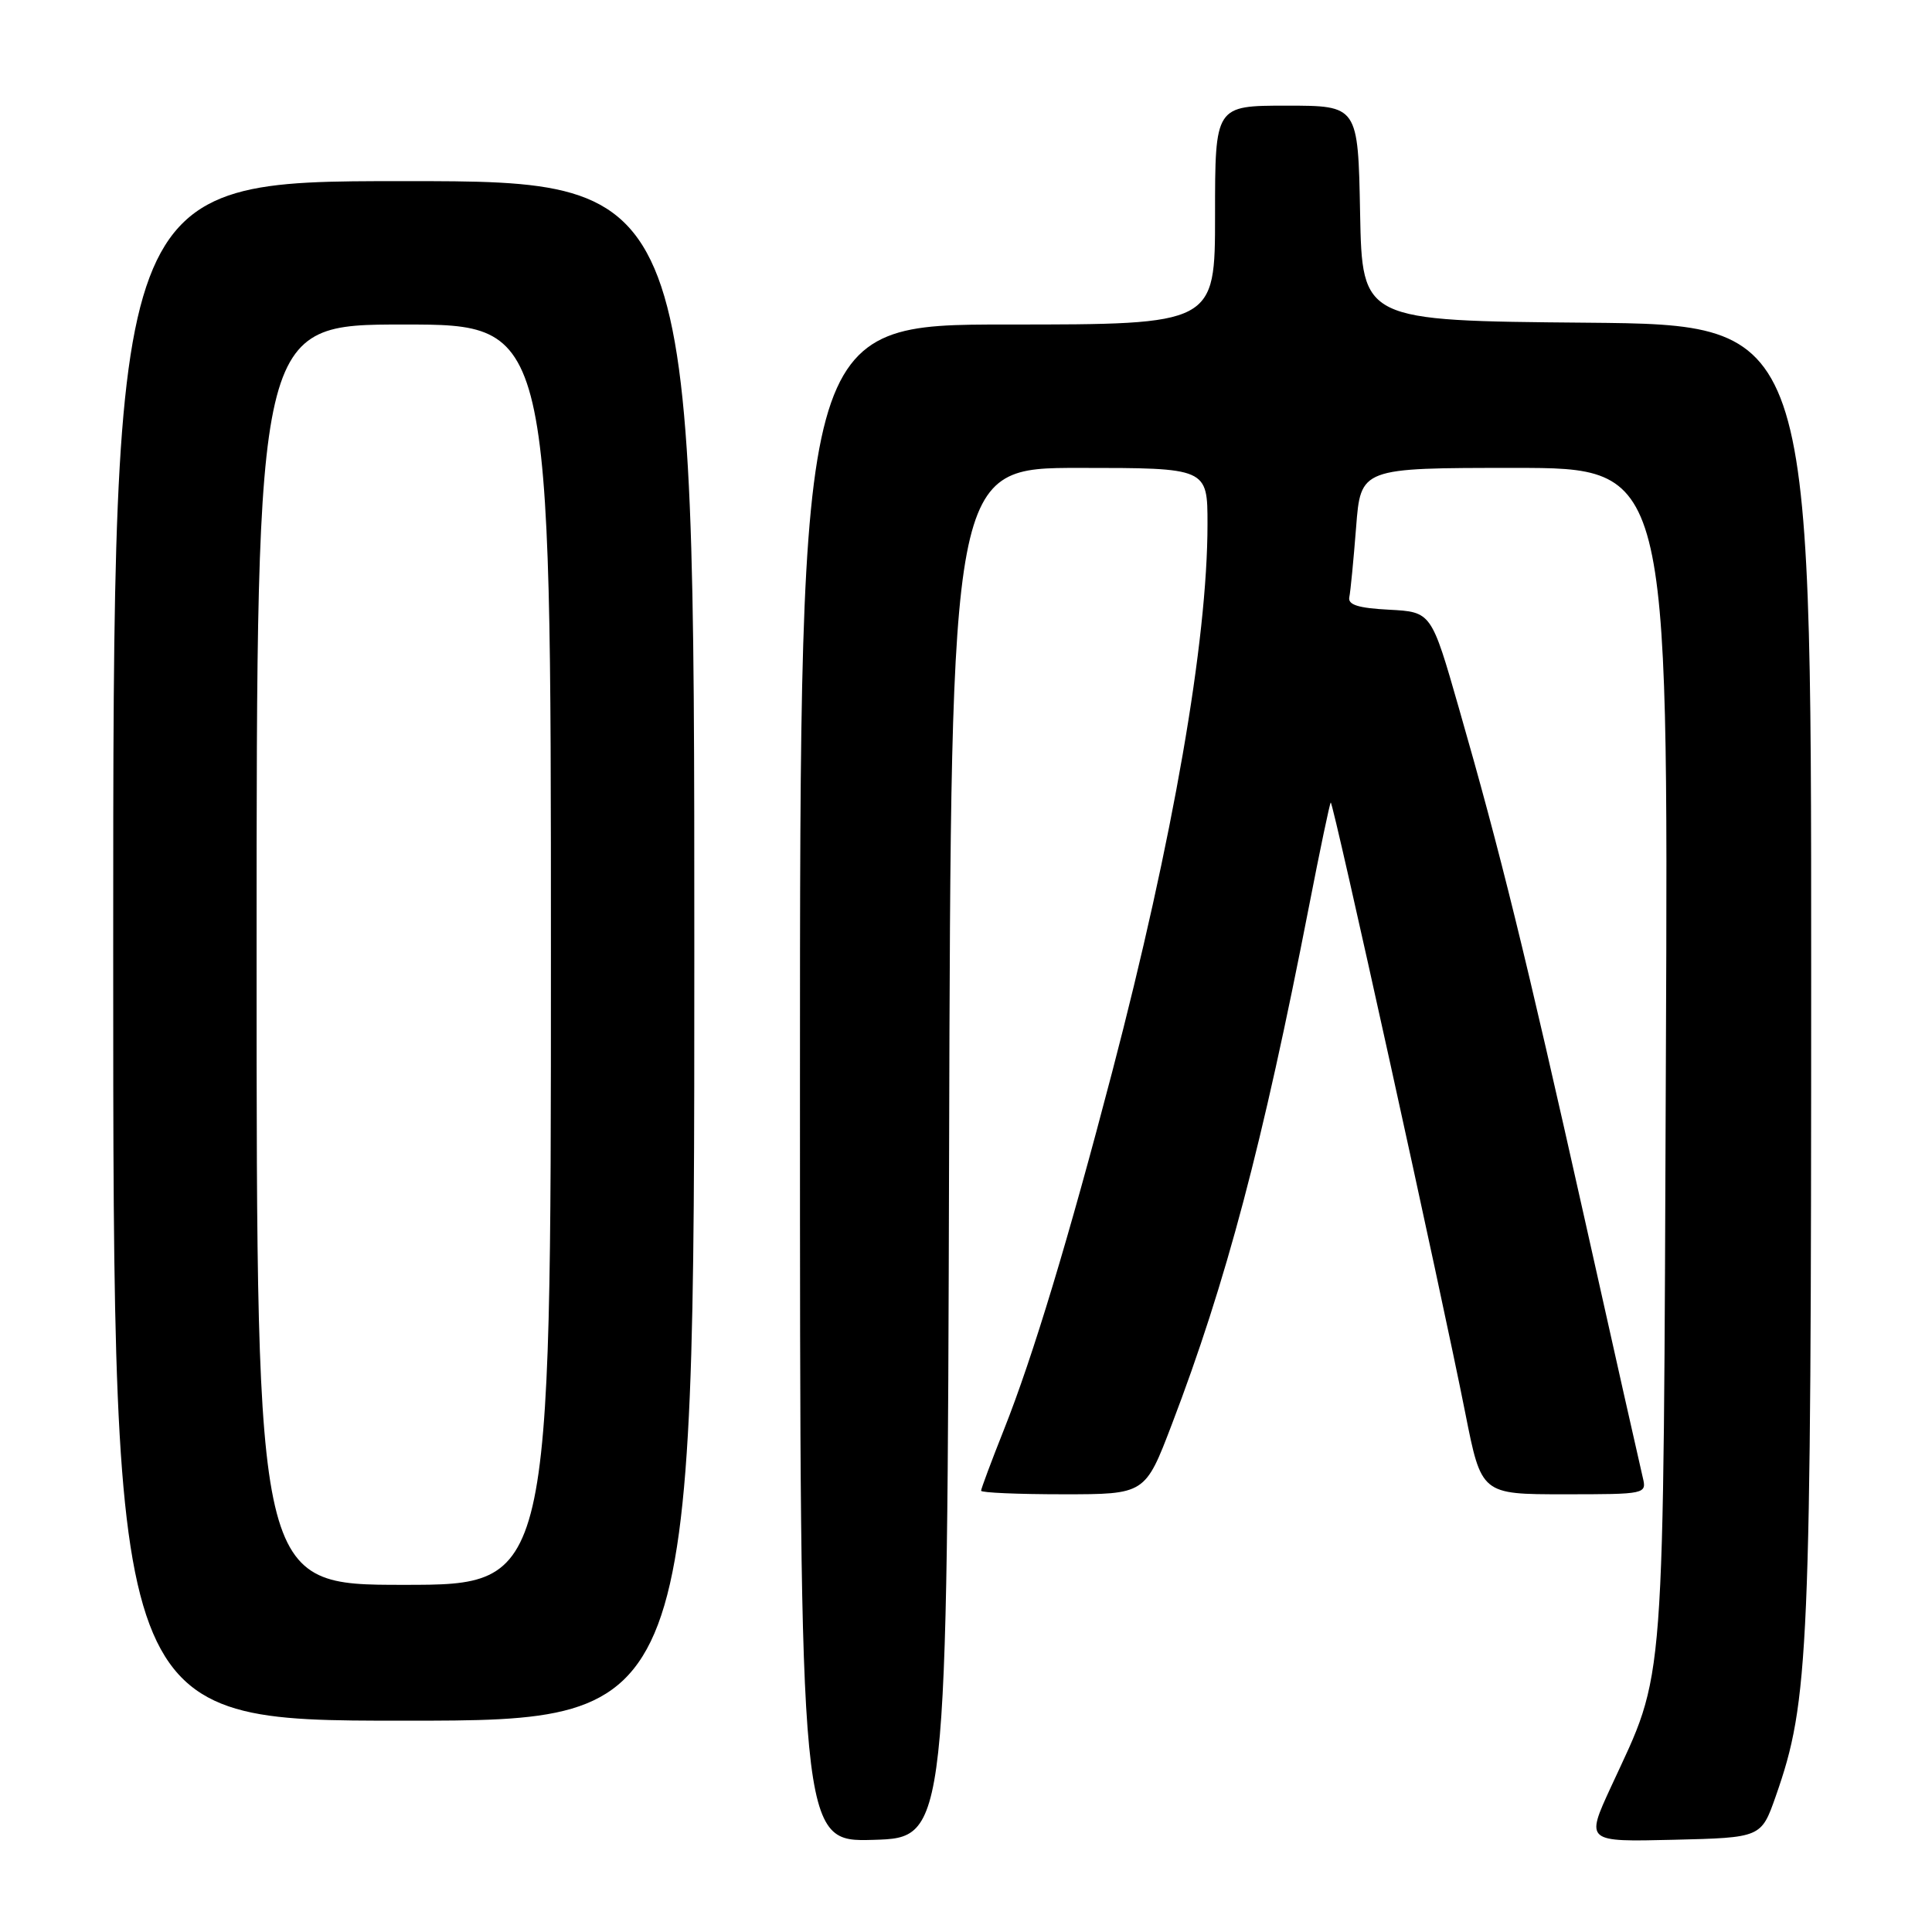 <?xml version="1.0" encoding="UTF-8" standalone="no"?>
<!DOCTYPE svg PUBLIC "-//W3C//DTD SVG 1.1//EN" "http://www.w3.org/Graphics/SVG/1.1/DTD/svg11.dtd" >
<svg xmlns="http://www.w3.org/2000/svg" xmlns:xlink="http://www.w3.org/1999/xlink" version="1.1" viewBox="0 0 256 256">
 <g >
 <path fill="currentColor"
d=" M 125.76 152.75 C 126.01 62.00 126.01 62.00 143.01 62.00 C 160.00 62.00 160.00 62.00 160.00 69.45 C 160.00 84.96 155.44 111.17 147.38 142.00 C 141.59 164.15 136.87 179.77 133.02 189.45 C 131.36 193.63 130.00 197.27 130.00 197.53 C 130.00 197.79 134.89 198.00 140.87 198.00 C 151.74 198.00 151.74 198.00 155.27 188.75 C 162.48 169.87 167.29 151.71 173.46 120.04 C 174.90 112.64 176.19 106.48 176.33 106.34 C 176.62 106.05 191.05 171.52 194.16 187.25 C 196.29 198.00 196.29 198.00 207.25 198.00 C 218.12 198.00 218.21 197.98 217.67 195.75 C 217.37 194.51 213.90 179.10 209.97 161.50 C 202.12 126.42 198.82 112.99 193.30 93.79 C 189.66 81.09 189.66 81.09 184.08 80.79 C 179.98 80.58 178.58 80.14 178.79 79.13 C 178.95 78.37 179.35 74.21 179.69 69.88 C 180.30 62.00 180.30 62.00 200.68 62.00 C 221.07 62.00 221.07 62.00 220.74 139.75 C 220.38 226.08 220.76 220.95 213.46 236.78 C 210.10 244.06 210.10 244.06 221.74 243.78 C 233.37 243.50 233.37 243.50 235.30 238.00 C 239.72 225.38 239.99 219.30 239.99 128.76 C 240.00 43.03 240.00 43.03 210.25 42.76 C 180.50 42.50 180.50 42.50 180.22 28.25 C 179.95 14.00 179.95 14.00 170.47 14.00 C 161.00 14.00 161.00 14.00 161.00 28.50 C 161.00 43.00 161.00 43.00 133.50 43.00 C 106.00 43.00 106.00 43.00 106.00 143.54 C 106.00 244.07 106.00 244.07 115.75 243.79 C 125.50 243.50 125.50 243.50 125.76 152.75 Z  M 92.00 126.00 C 92.00 24.00 92.00 24.00 53.50 24.00 C 15.00 24.00 15.00 24.00 15.00 126.00 C 15.00 228.00 15.00 228.00 53.50 228.00 C 92.00 228.00 92.00 228.00 92.00 126.00 Z  M 34.00 126.50 C 34.00 43.00 34.00 43.00 53.50 43.00 C 73.00 43.00 73.00 43.00 73.00 126.50 C 73.00 210.00 73.00 210.00 53.50 210.00 C 34.00 210.00 34.00 210.00 34.00 126.50 Z "/>
</g>
</svg>